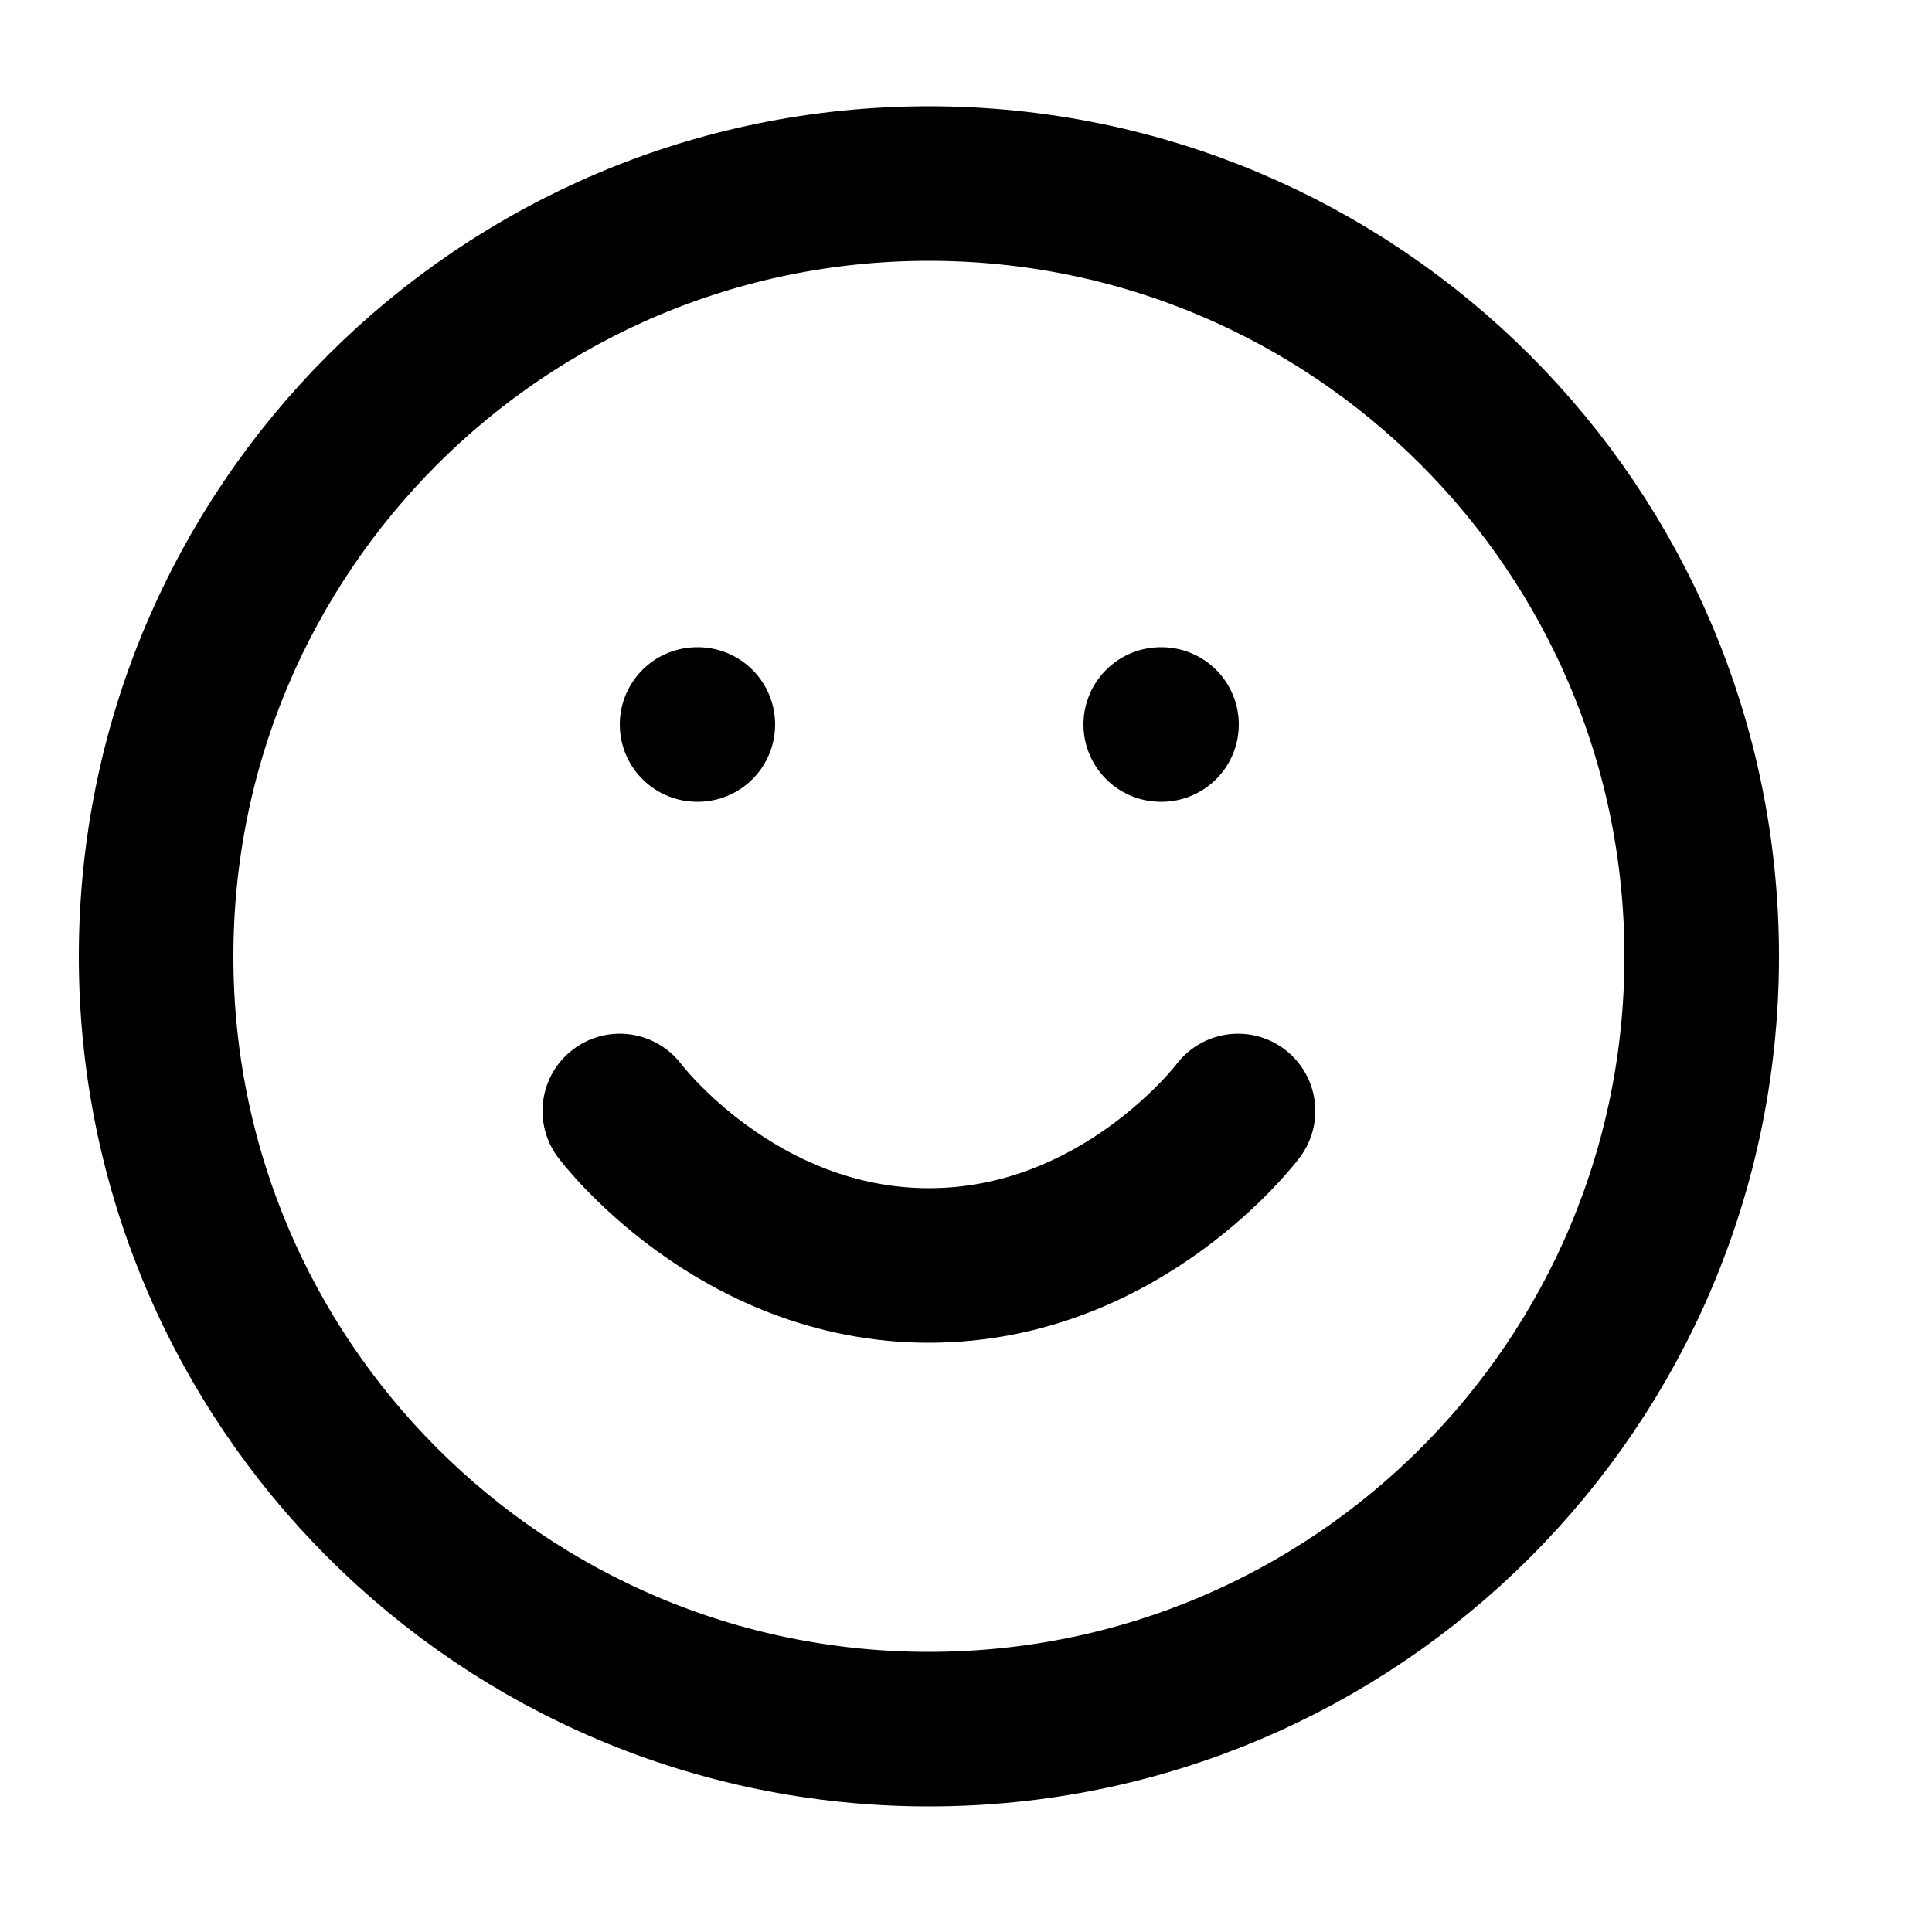 <svg width="25" height="25" viewBox="0 0 25 25" fill="none" xmlns="http://www.w3.org/2000/svg">
<path d="M12.02 22.375C17.543 22.375 22.02 17.898 22.02 12.376C22.02 6.853 17.543 2.375 12.02 2.375C6.497 2.375 2.02 6.853 2.02 12.376C2.02 17.898 6.497 22.375 12.02 22.375Z" stroke="black" stroke-width="2" stroke-linecap="round" stroke-linejoin="round"/>
<path d="M8.02 14.376C8.02 14.376 9.52 16.375 12.02 16.375C14.52 16.375 16.02 14.376 16.02 14.376" stroke="black" stroke-width="2" stroke-linecap="round" stroke-linejoin="round"/>
<path d="M9.02 9.375H9.03" stroke="black" stroke-width="2" stroke-linecap="round" stroke-linejoin="round"/>
<path d="M15.02 9.375H15.03" stroke="black" stroke-width="2" stroke-linecap="round" stroke-linejoin="round"/>
</svg>
